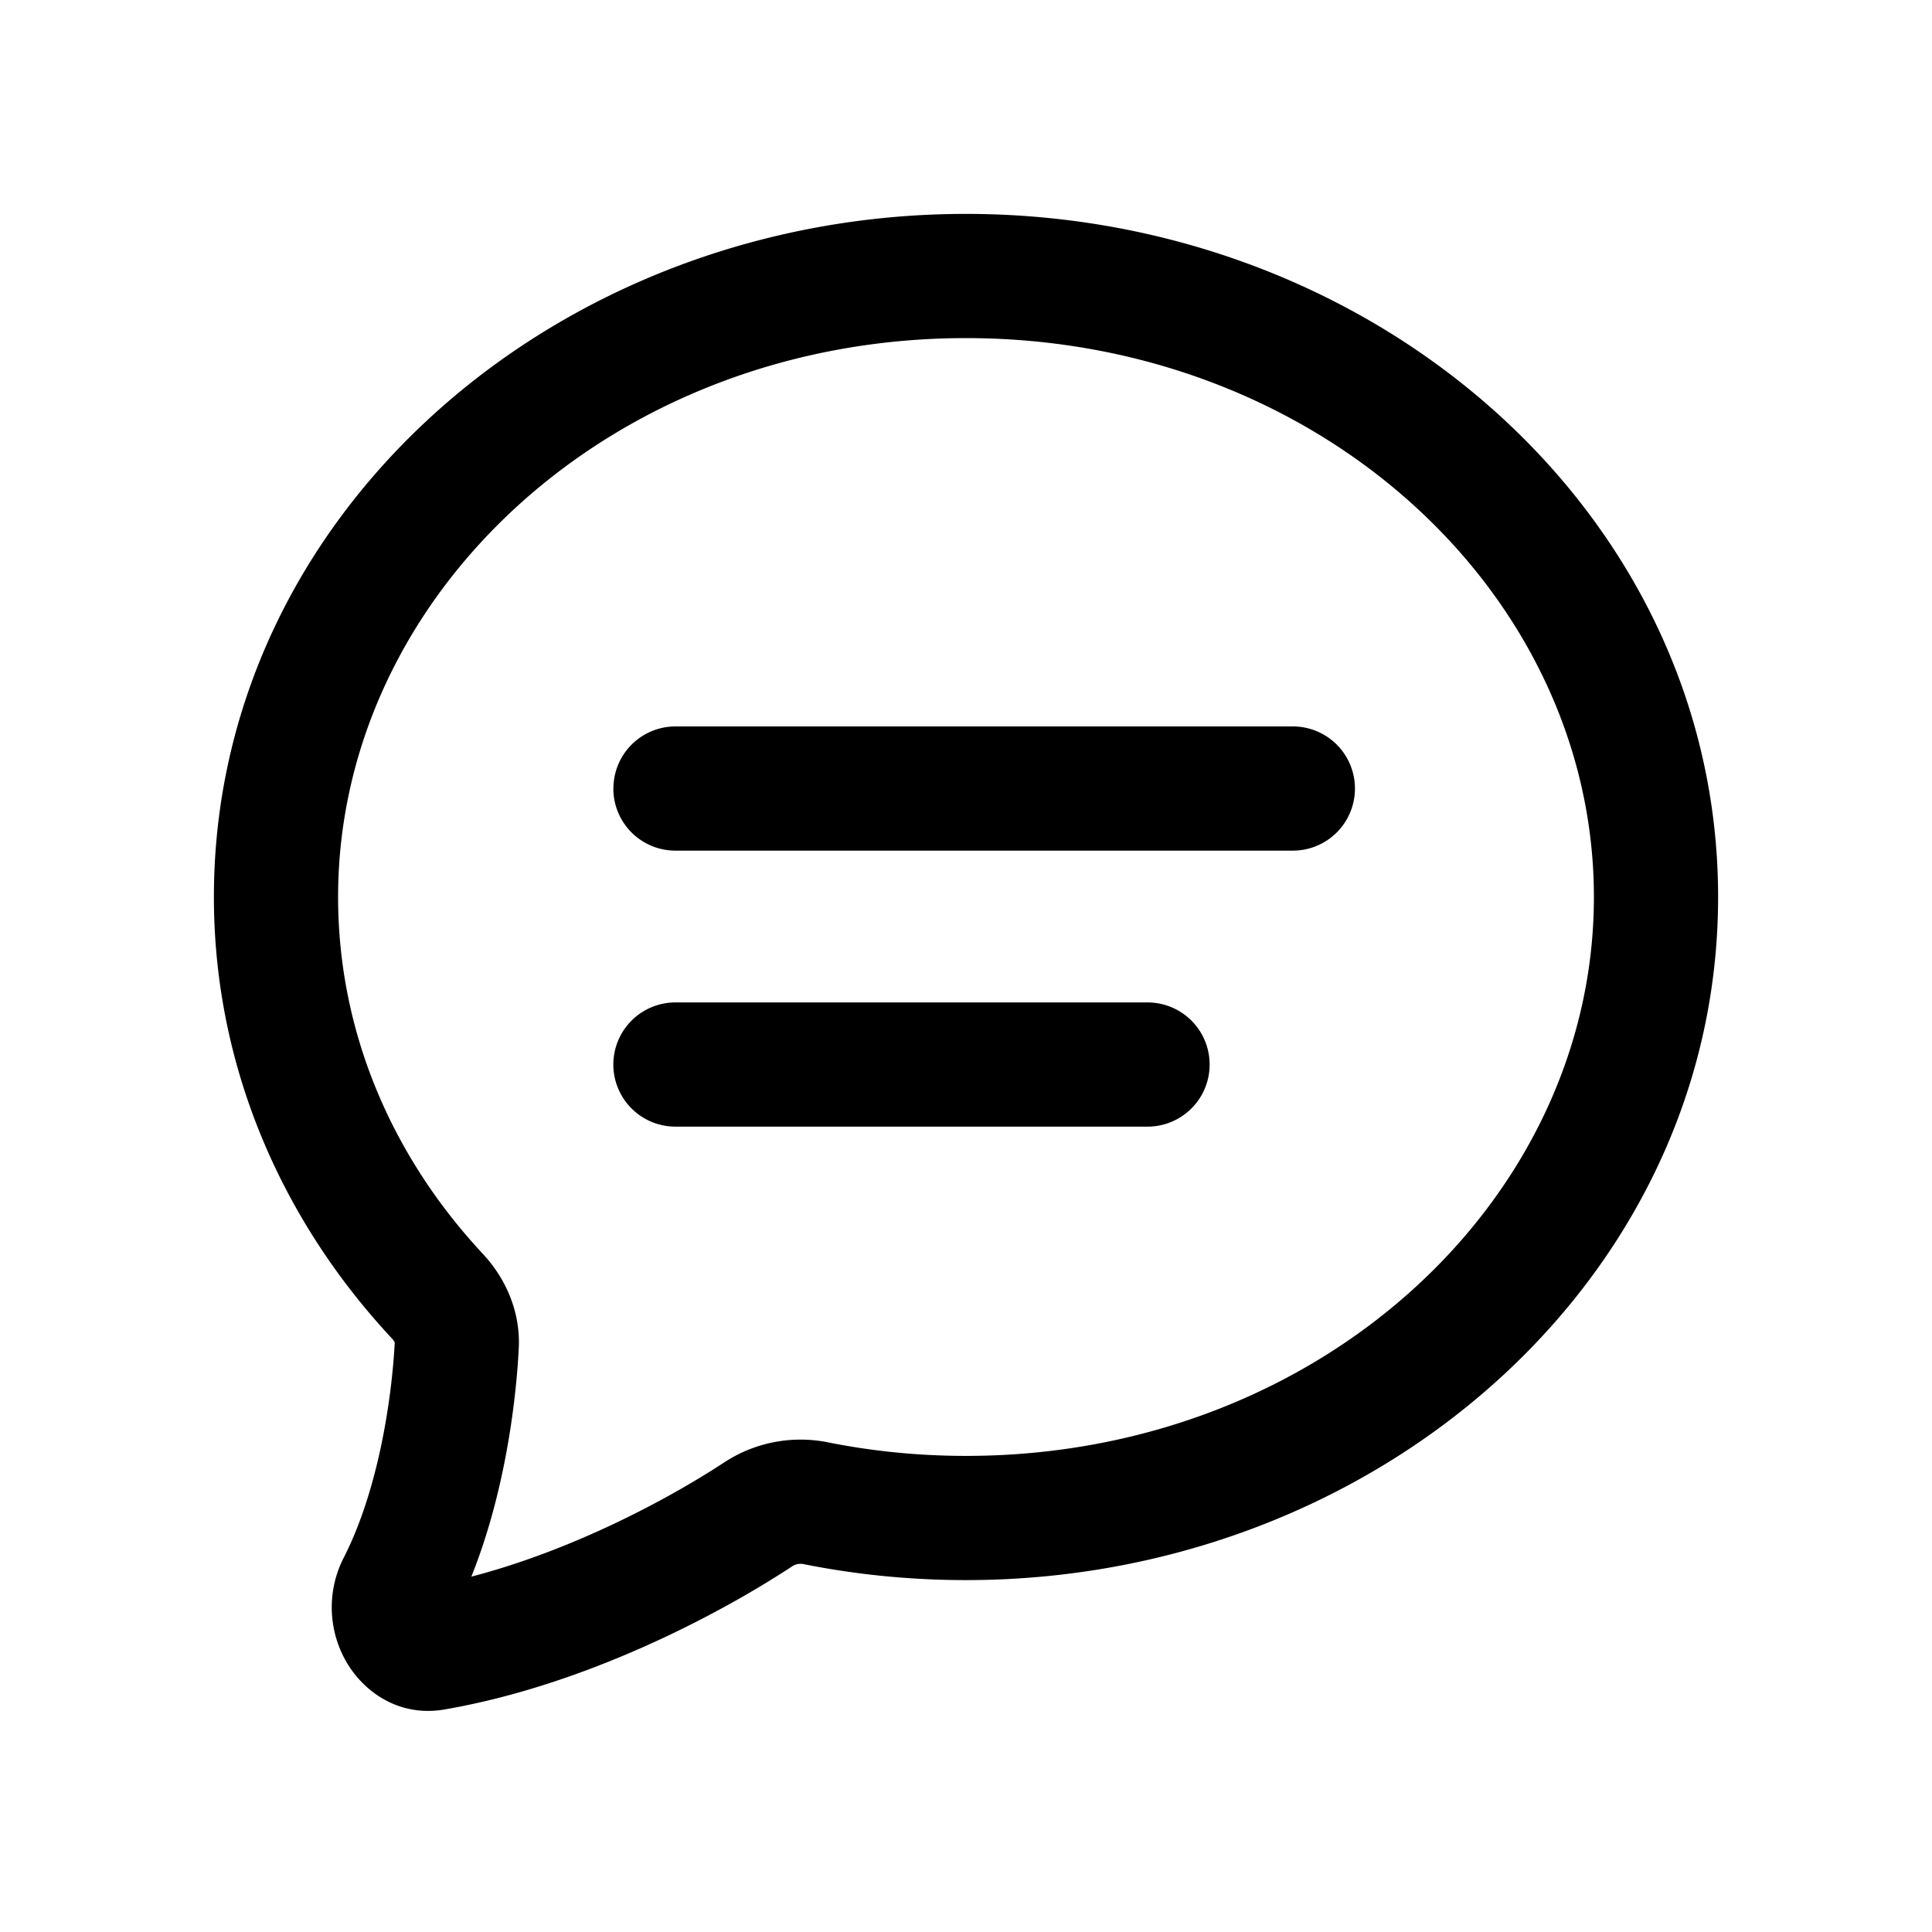<svg xmlns="http://www.w3.org/2000/svg" fill="none" viewBox="0 0 28 28"><path fill="currentColor" fill-rule="evenodd" d="M14 4.9c-5.117 0-9.1 3.713-9.1 8.1 0 1.955.779 3.759 2.098 5.172.316.339.55.822.52 1.377-.045.855-.222 2.144-.687 3.301 1.456-.379 2.836-1.112 3.664-1.655.441-.29.98-.396 1.502-.292.643.129 1.314.197 2.003.197 5.117 0 9.1-3.713 9.1-8.1S19.117 4.9 14 4.9M3.1 13c0-5.554 4.972-9.9 10.9-9.9S24.9 7.446 24.9 13s-4.972 9.9-10.9 9.9c-.808 0-1.597-.08-2.356-.232a.22.22 0 0 0-.162.032c-1.07.703-3.004 1.724-5.04 2.075-.699.12-1.213-.3-1.443-.727a1.58 1.58 0 0 1-.023-1.462c.49-.952.697-2.243.745-3.128l-.002-.004a.2.2 0 0 0-.037-.054C4.08 17.684 3.1 15.451 3.1 13m5.79-1.572a.9.9 0 0 1 .9-.9h8.947a.9.9 0 0 1 0 1.8H9.789a.9.9 0 0 1-.9-.9m0 4a.9.9 0 0 1 .9-.9h6.842a.9.9 0 0 1 0 1.8H9.789a.9.9 0 0 1-.9-.9" clip-rule="evenodd"/></svg>